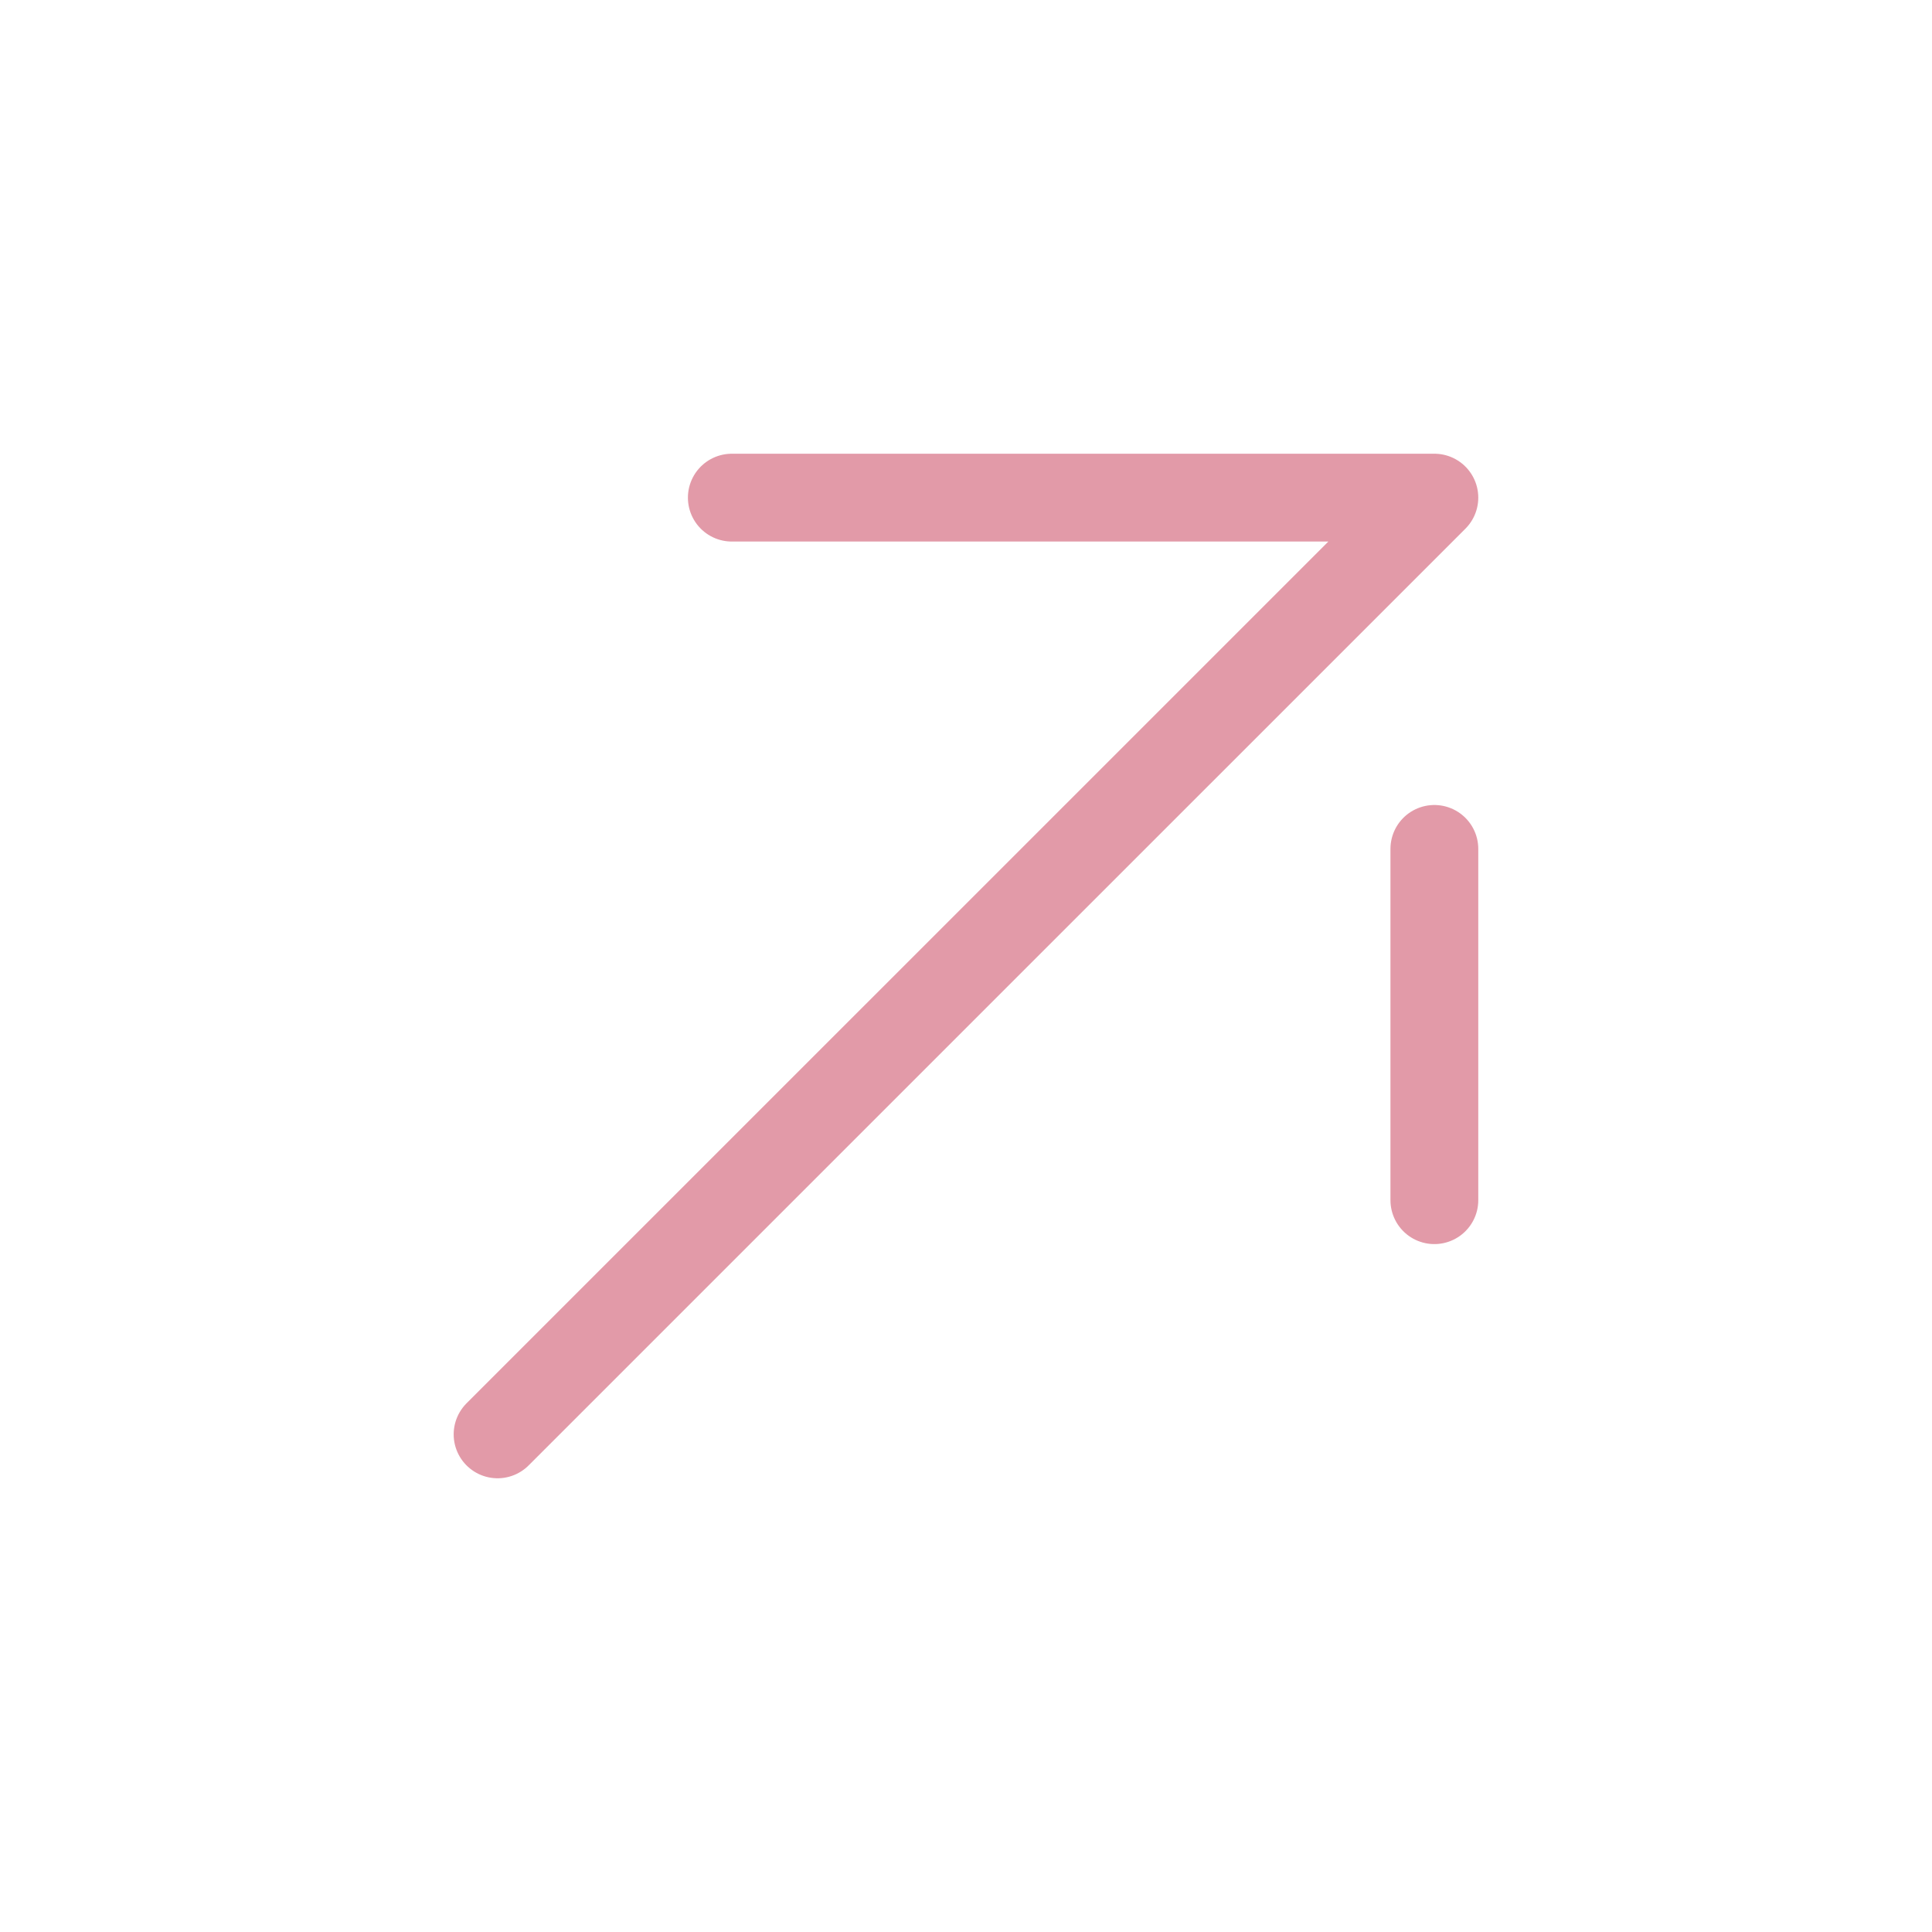 <svg width="33" height="33" fill="none" xmlns="http://www.w3.org/2000/svg"><path d="m24.5 8.5-16.001 16m16.001-10v6m0-12h-12" stroke="#E29AA8" stroke-width="1.5" stroke-linecap="round" stroke-linejoin="round"/></svg>